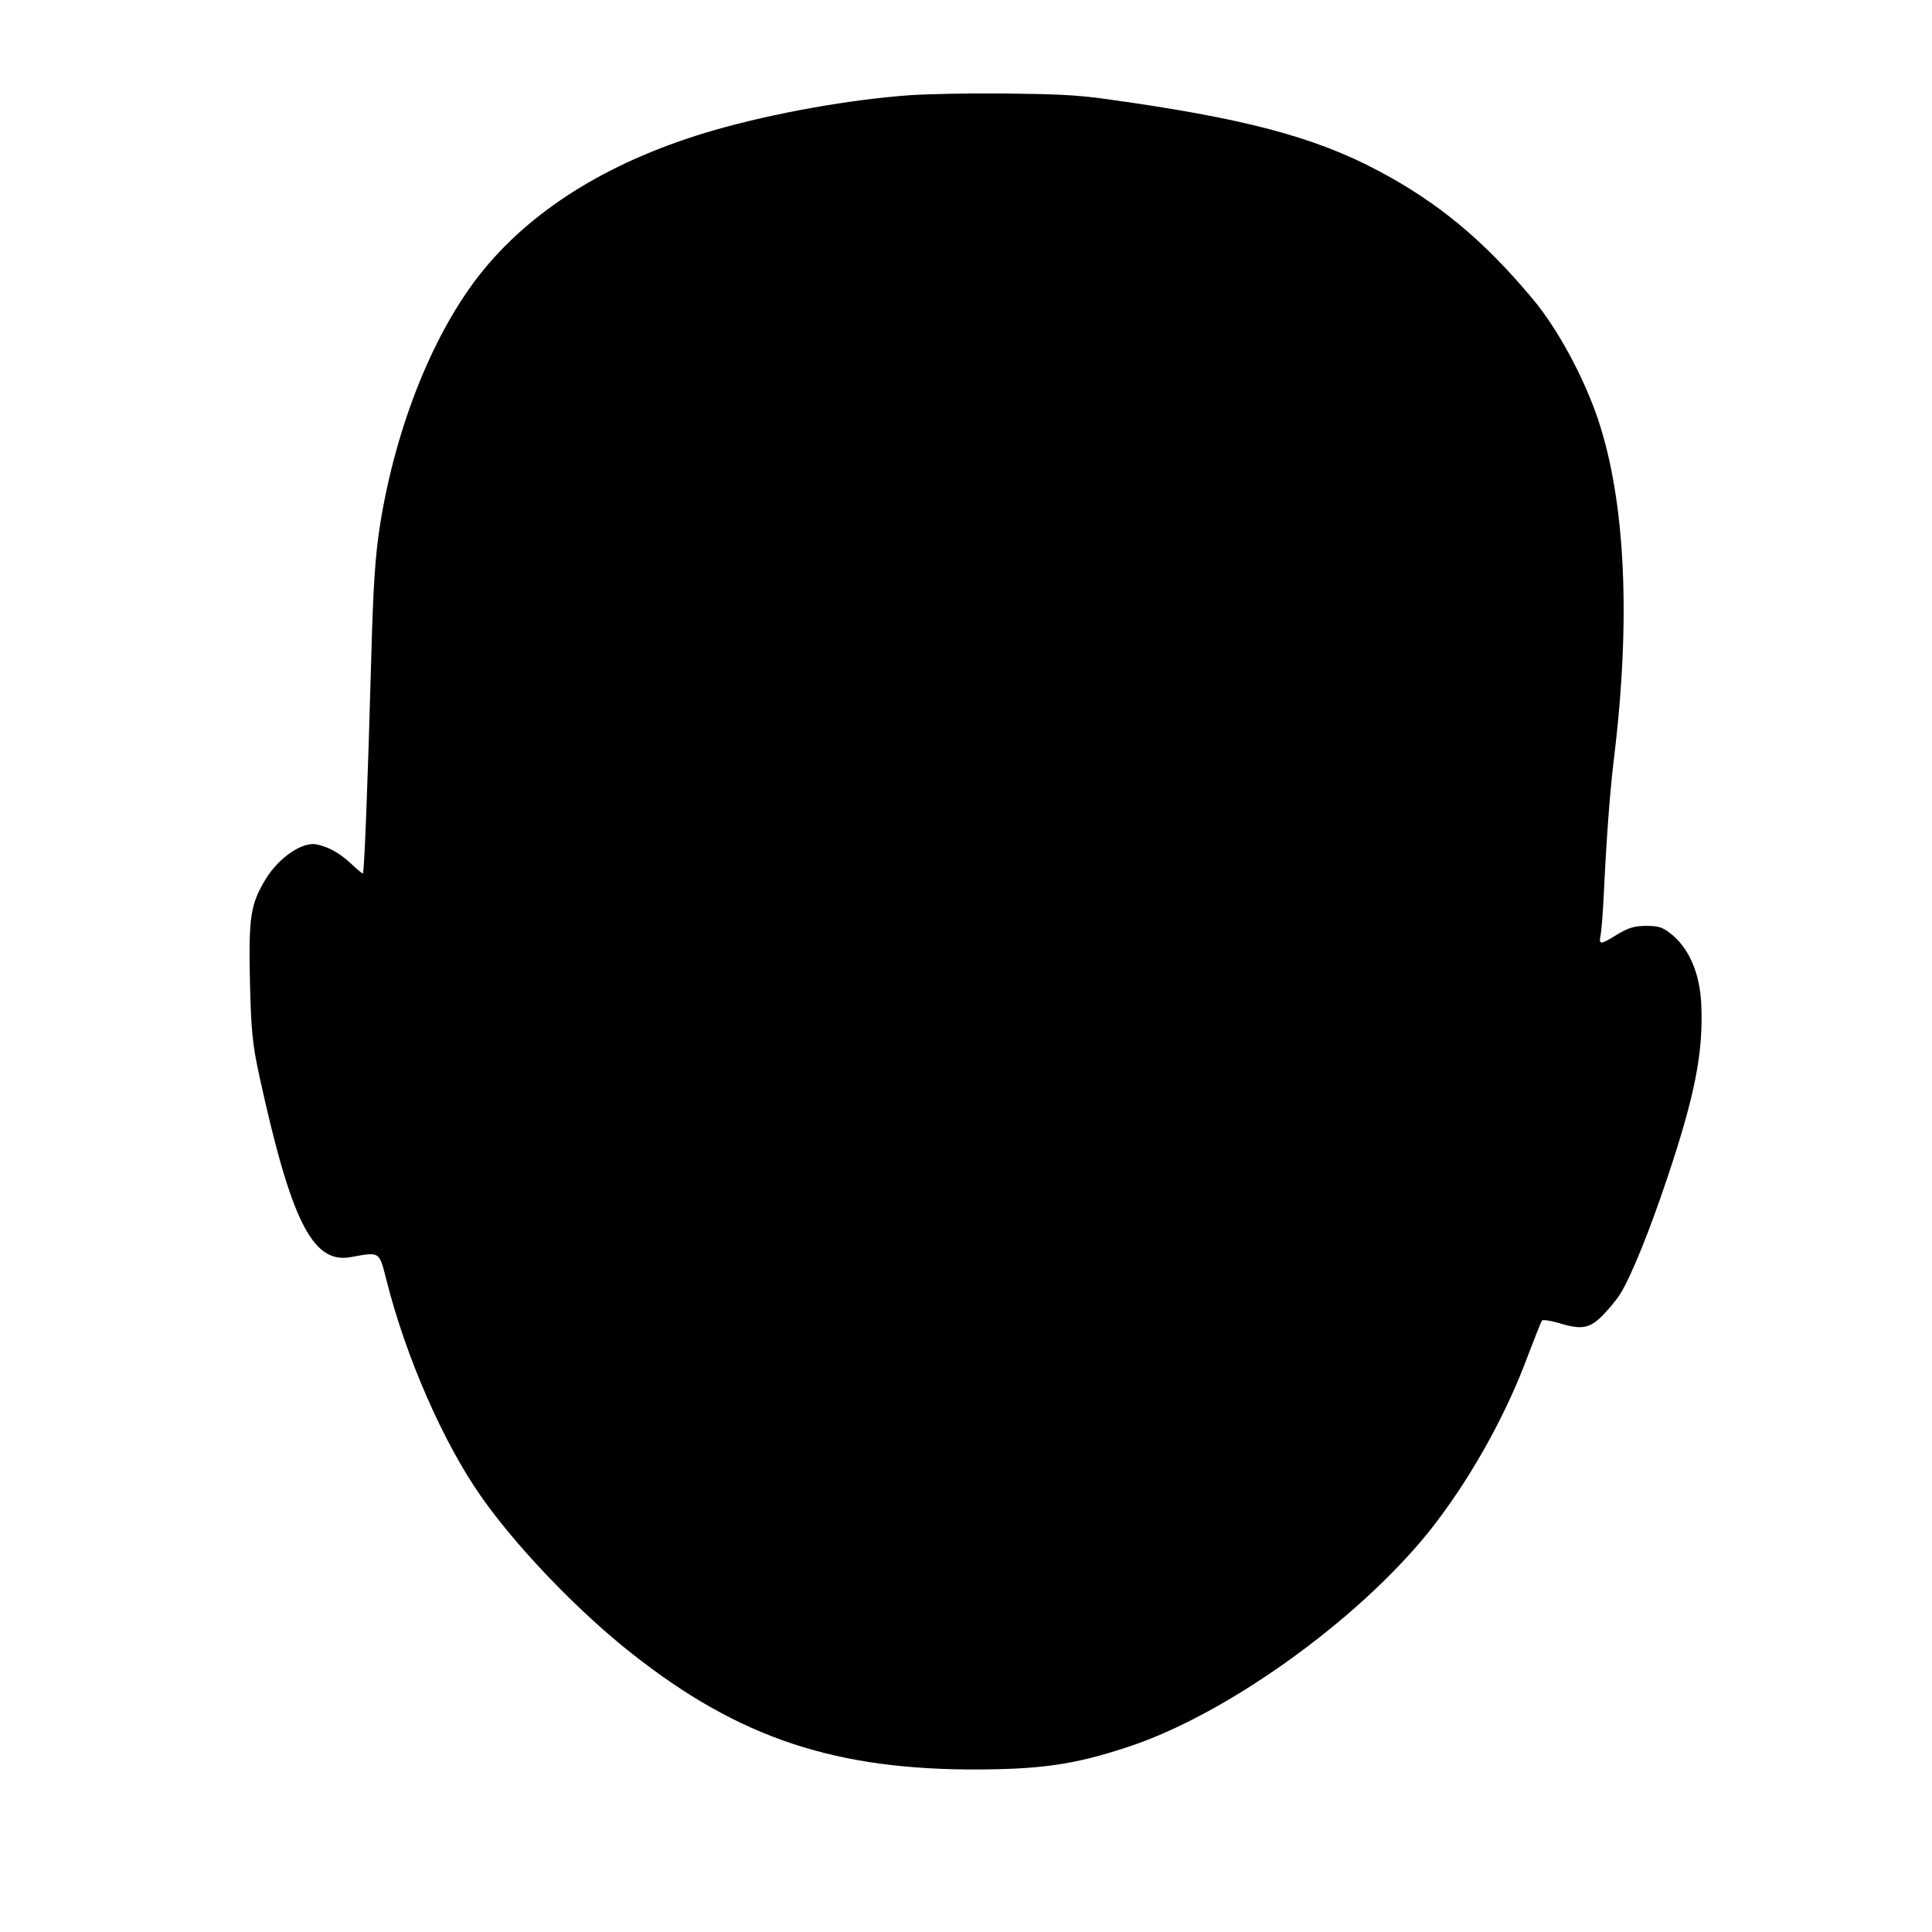 <?xml version="1.0" standalone="no"?>
<!DOCTYPE svg PUBLIC "-//W3C//DTD SVG 20010904//EN"
 "http://www.w3.org/TR/2001/REC-SVG-20010904/DTD/svg10.dtd">
<svg version="1.0" xmlns="http://www.w3.org/2000/svg"
 width="674pt" height="674pt" viewBox="0 0 674 674"
 preserveAspectRatio="xMidYMid meet">
<g transform="translate(0,674) scale(0.1,-0.1)"
fill="#000000" stroke="none">
<path d="M3176 6408 c-210 -15 -475 -62 -684 -122 -350 -101 -623 -266 -804
-486 -171 -208 -306 -540 -362 -890 -17 -109 -24 -209 -31 -470 -12 -434 -24
-742 -29 -747 -1 -2 -19 13 -39 32 -41 38 -78 60 -122 69 -49 11 -131 -45
-177 -119 -54 -89 -61 -131 -56 -360 4 -170 9 -219 32 -325 111 -509 186 -658
317 -636 106 19 101 22 127 -79 67 -267 198 -567 330 -755 116 -166 313 -374
492 -521 378 -308 712 -428 1205 -432 252 -1 372 16 564 80 357 118 837 470
1075 787 130 172 244 381 316 576 24 63 46 118 49 123 4 4 29 0 57 -8 81 -25
109 -20 154 25 21 21 50 56 63 77 38 61 103 222 166 411 94 281 124 433 116
600 -5 104 -40 187 -98 238 -35 29 -48 34 -94 34 -41 0 -63 -7 -101 -30 -60
-37 -65 -37 -58 -2 3 15 8 79 11 142 10 209 22 362 35 470 60 488 41 899 -55
1187 -50 148 -141 316 -227 419 -172 206 -330 337 -539 448 -226 120 -475 185
-954 251 -101 14 -172 17 -360 19 -115 1 -259 -2 -319 -6z"/>
</g>
</svg>
